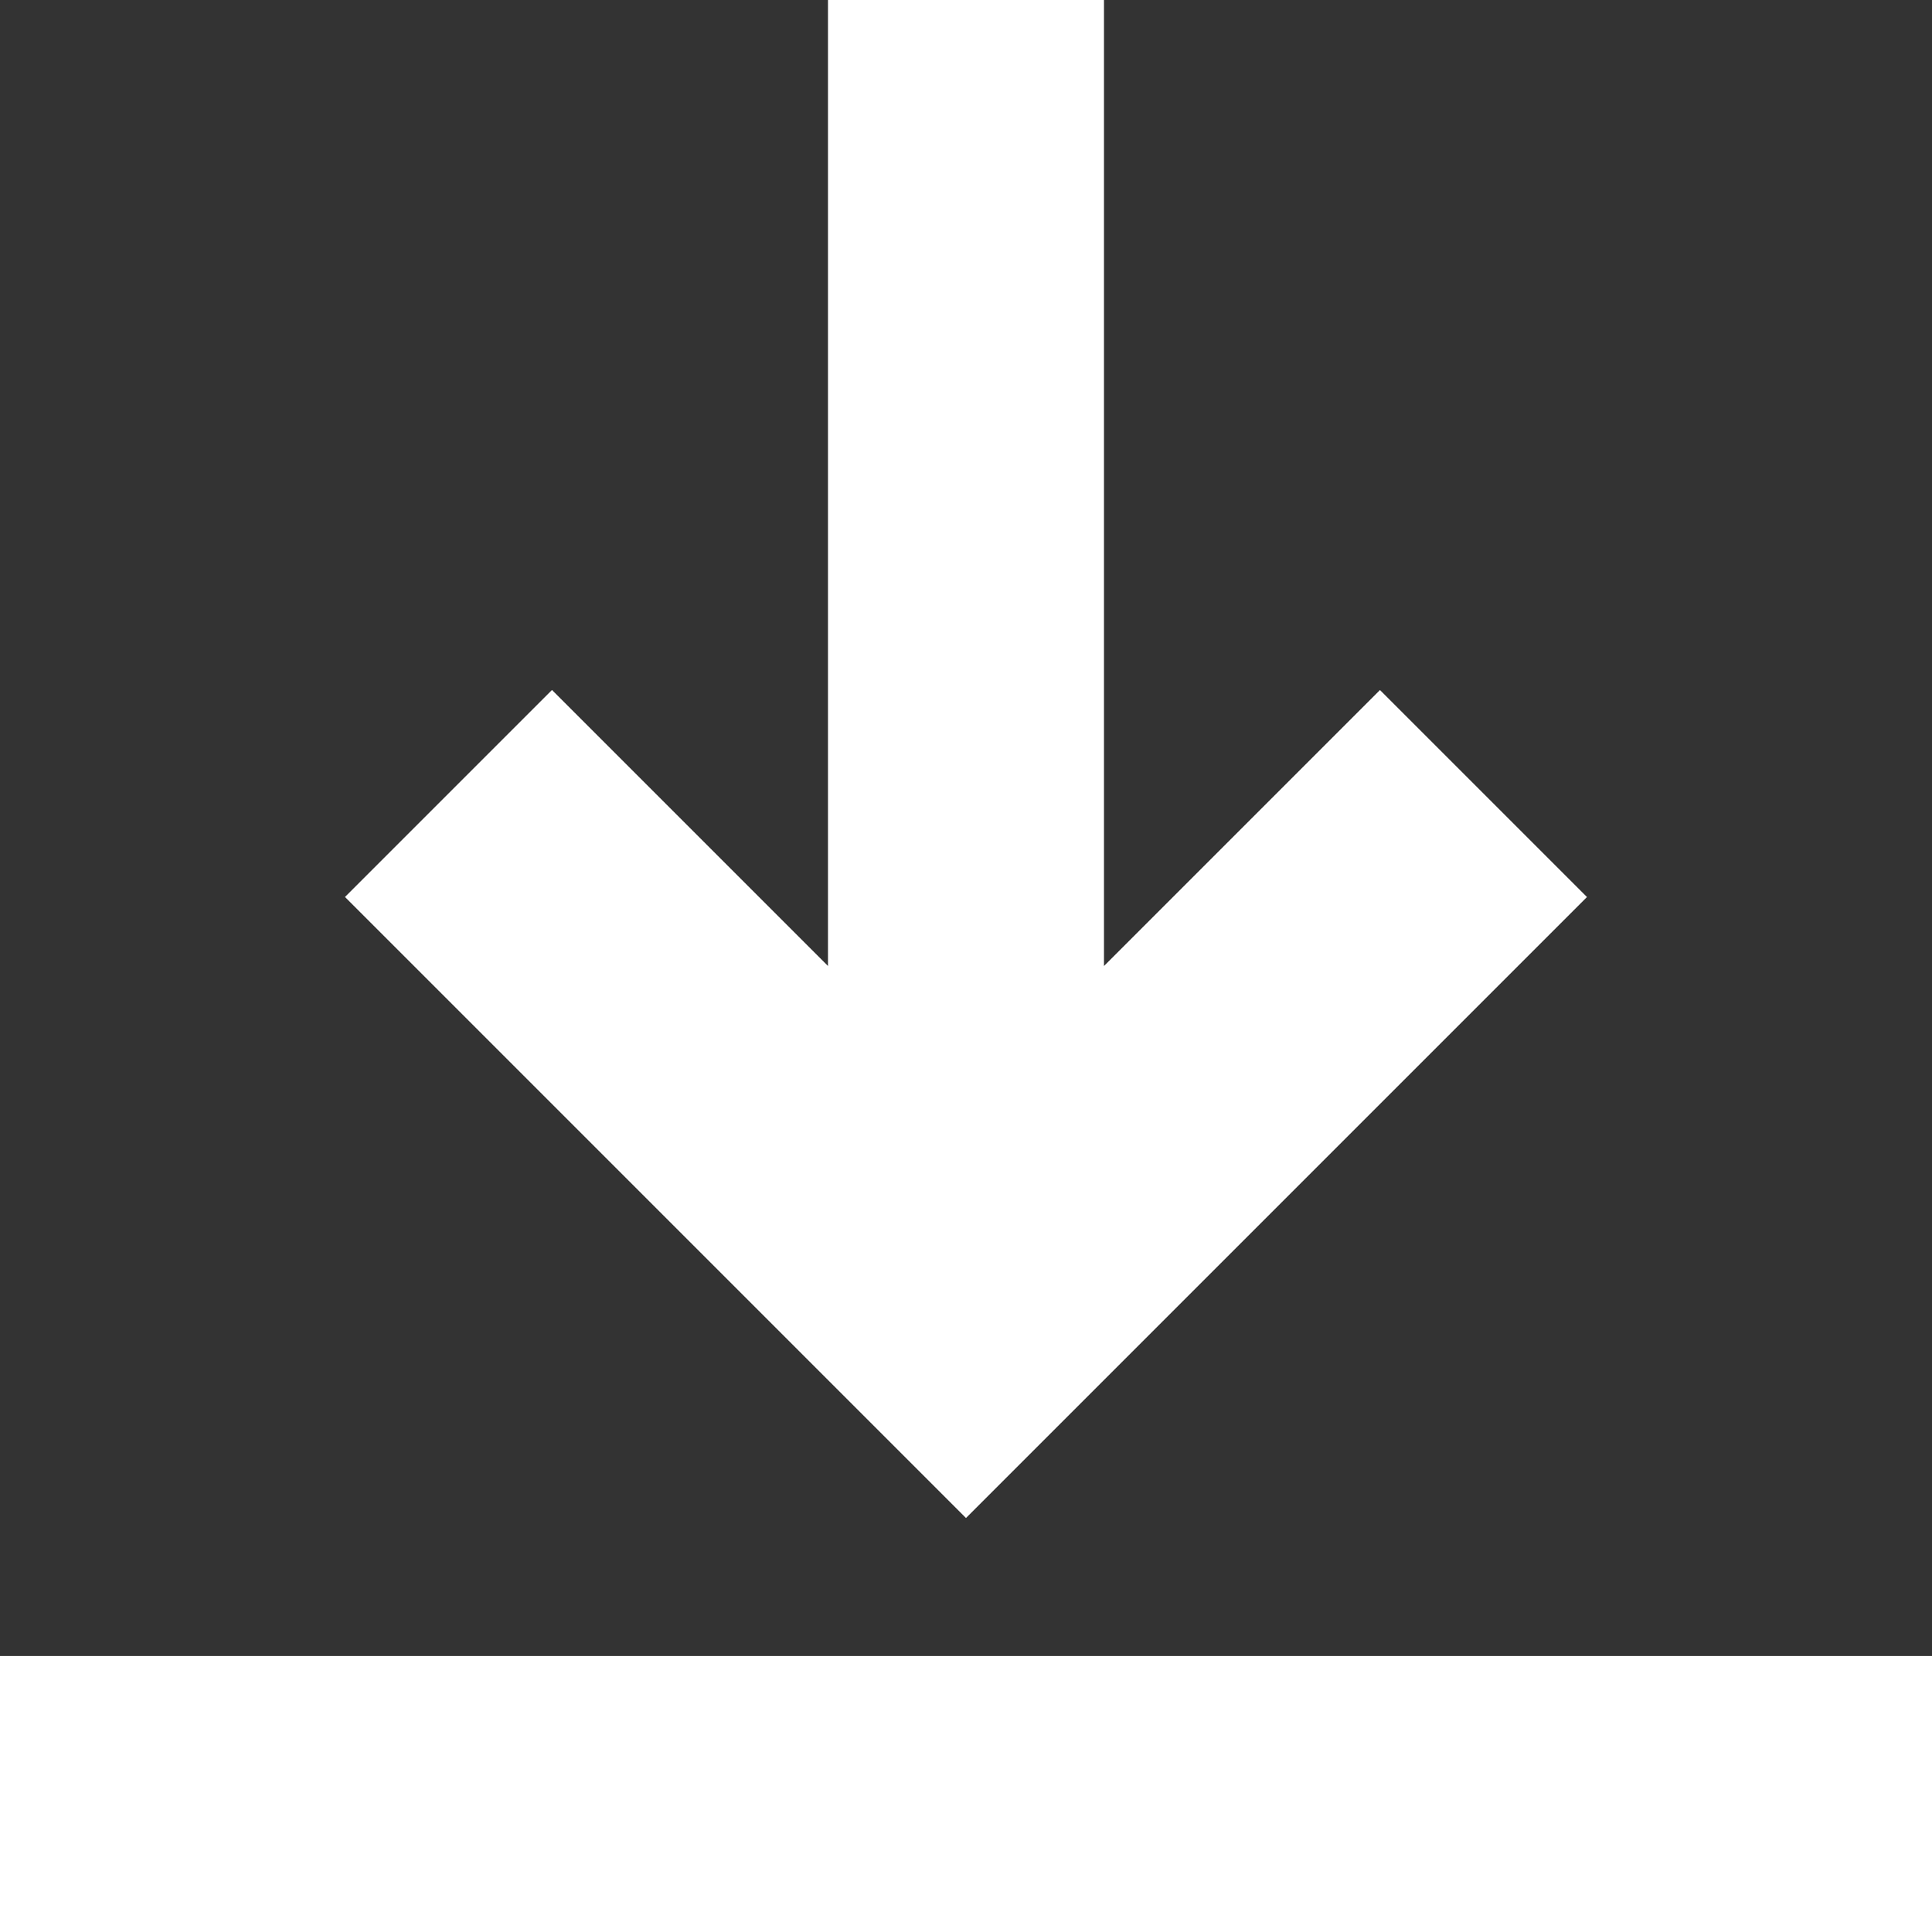 <svg xmlns="http://www.w3.org/2000/svg" id="prefix__구성_요소_26_1" width="45.249" height="45.249" data-name="구성 요소 26 – 1" viewBox="0 0 45.249 45.249">
    <rect x="0" y="0" width="45.249" height="45.249" fill="#333333" stroke="none"/>
    <defs>
        <style>
            .prefix__cls-1{fill:#fff}
        </style>
    </defs>
    <path id="prefix__패스_86" d="M850.774-478.447l14.544-14.544-4.848-4.848-6.464 6.464V-514h-6.464v22.624l-6.464-6.464-4.848 4.848z" class="prefix__cls-1" data-name="패스 86" transform="translate(-828.15 514)"/>
    <path id="prefix__패스_87" d="M769.73-194.808h45.249v6.464H769.73z" class="prefix__cls-1" data-name="패스 87" transform="translate(-769.73 233.593)"/>
</svg>
